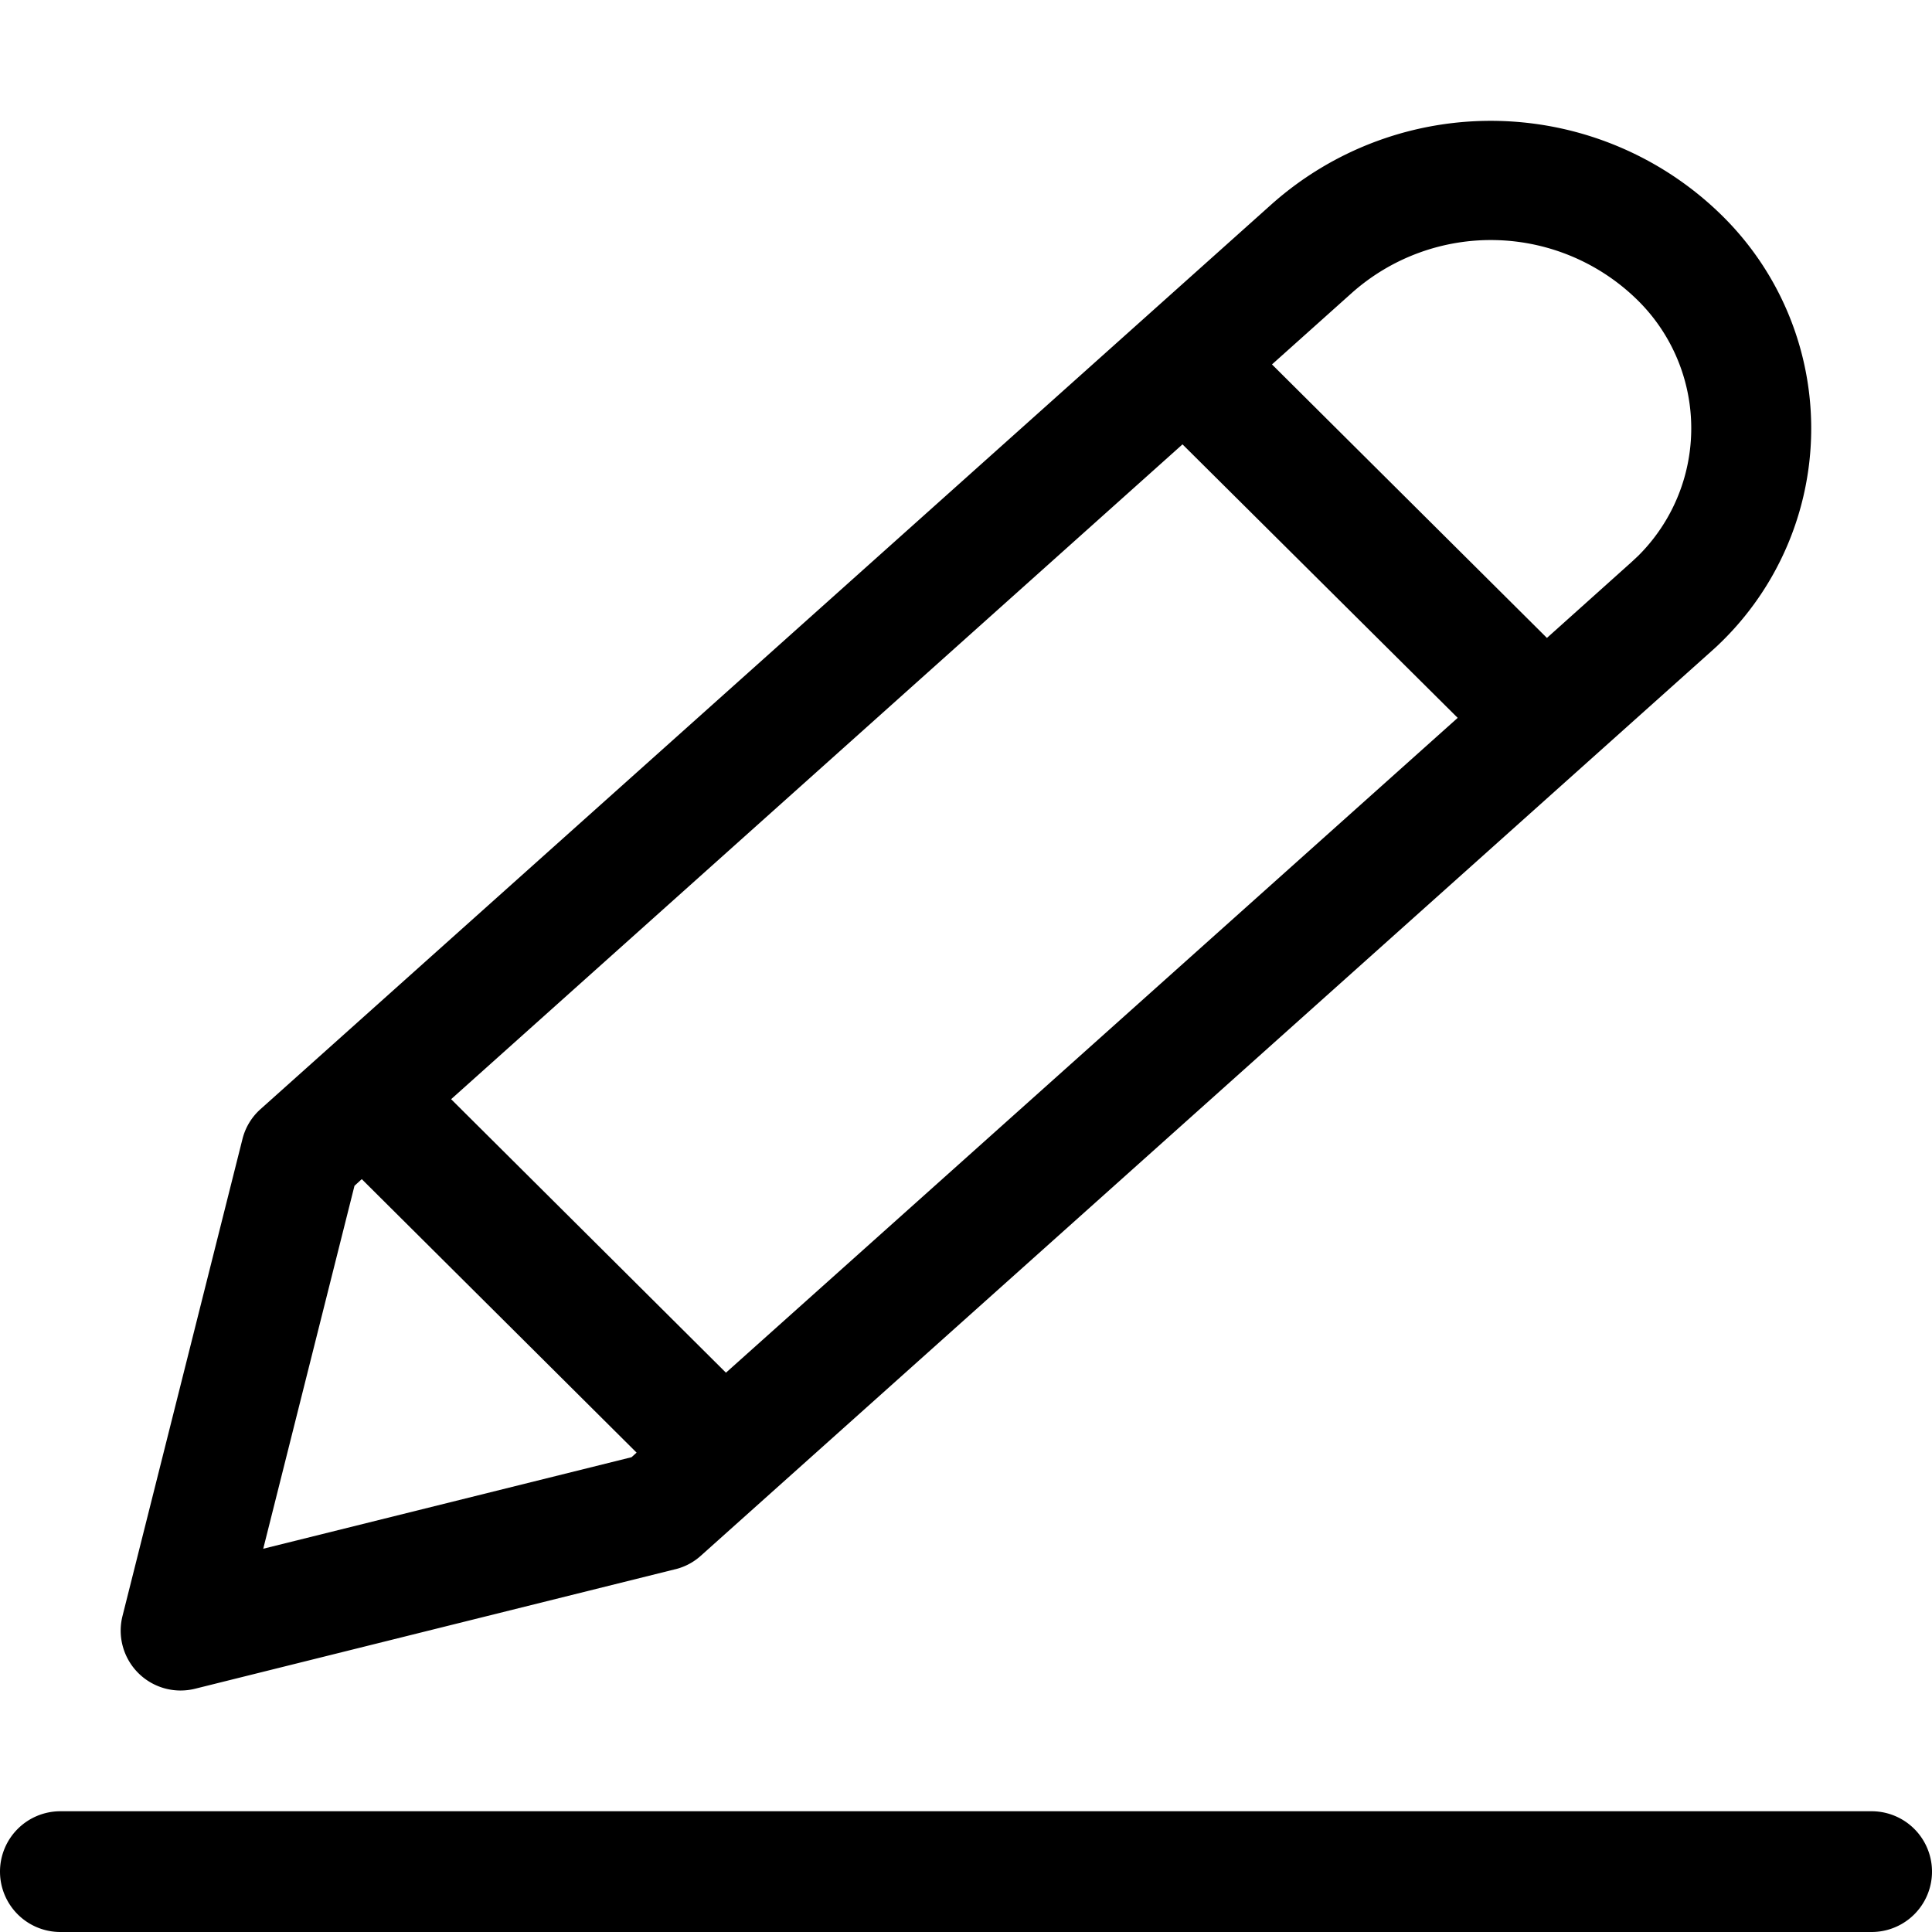 <svg width="16" height="16" viewBox="0 0 16 16" xmlns="http://www.w3.org/2000/svg"><path d="M2.936 9.82l.06-.055 2.276 2.265-.042.038-3.05.758.756-3.007zm10.63-7.33a1.489 1.489 0 010 2.114l-.058.054-.697.625-2.277-2.265.659-.59a1.732 1.732 0 012.373.062zm-7.554 8.878L3.736 9.103 9.793 3.68l2.279 2.265-6.06 5.423zm-.42 1.628a.489.489 0 00.212-.112l8.368-7.49c.05-.045.05-.045.096-.09a2.473 2.473 0 000-3.512 2.73 2.73 0 00-3.74-.098l-8.37 7.491a.491.491 0 00-.15.248l-.994 3.952a.496.496 0 00.603.6l3.974-.989zM0 15.5a.5.5 0 00.5.5h15a.5.5 0 000-1H.5a.5.5 0 00-.5.5" fill-rule="evenodd"/></svg>